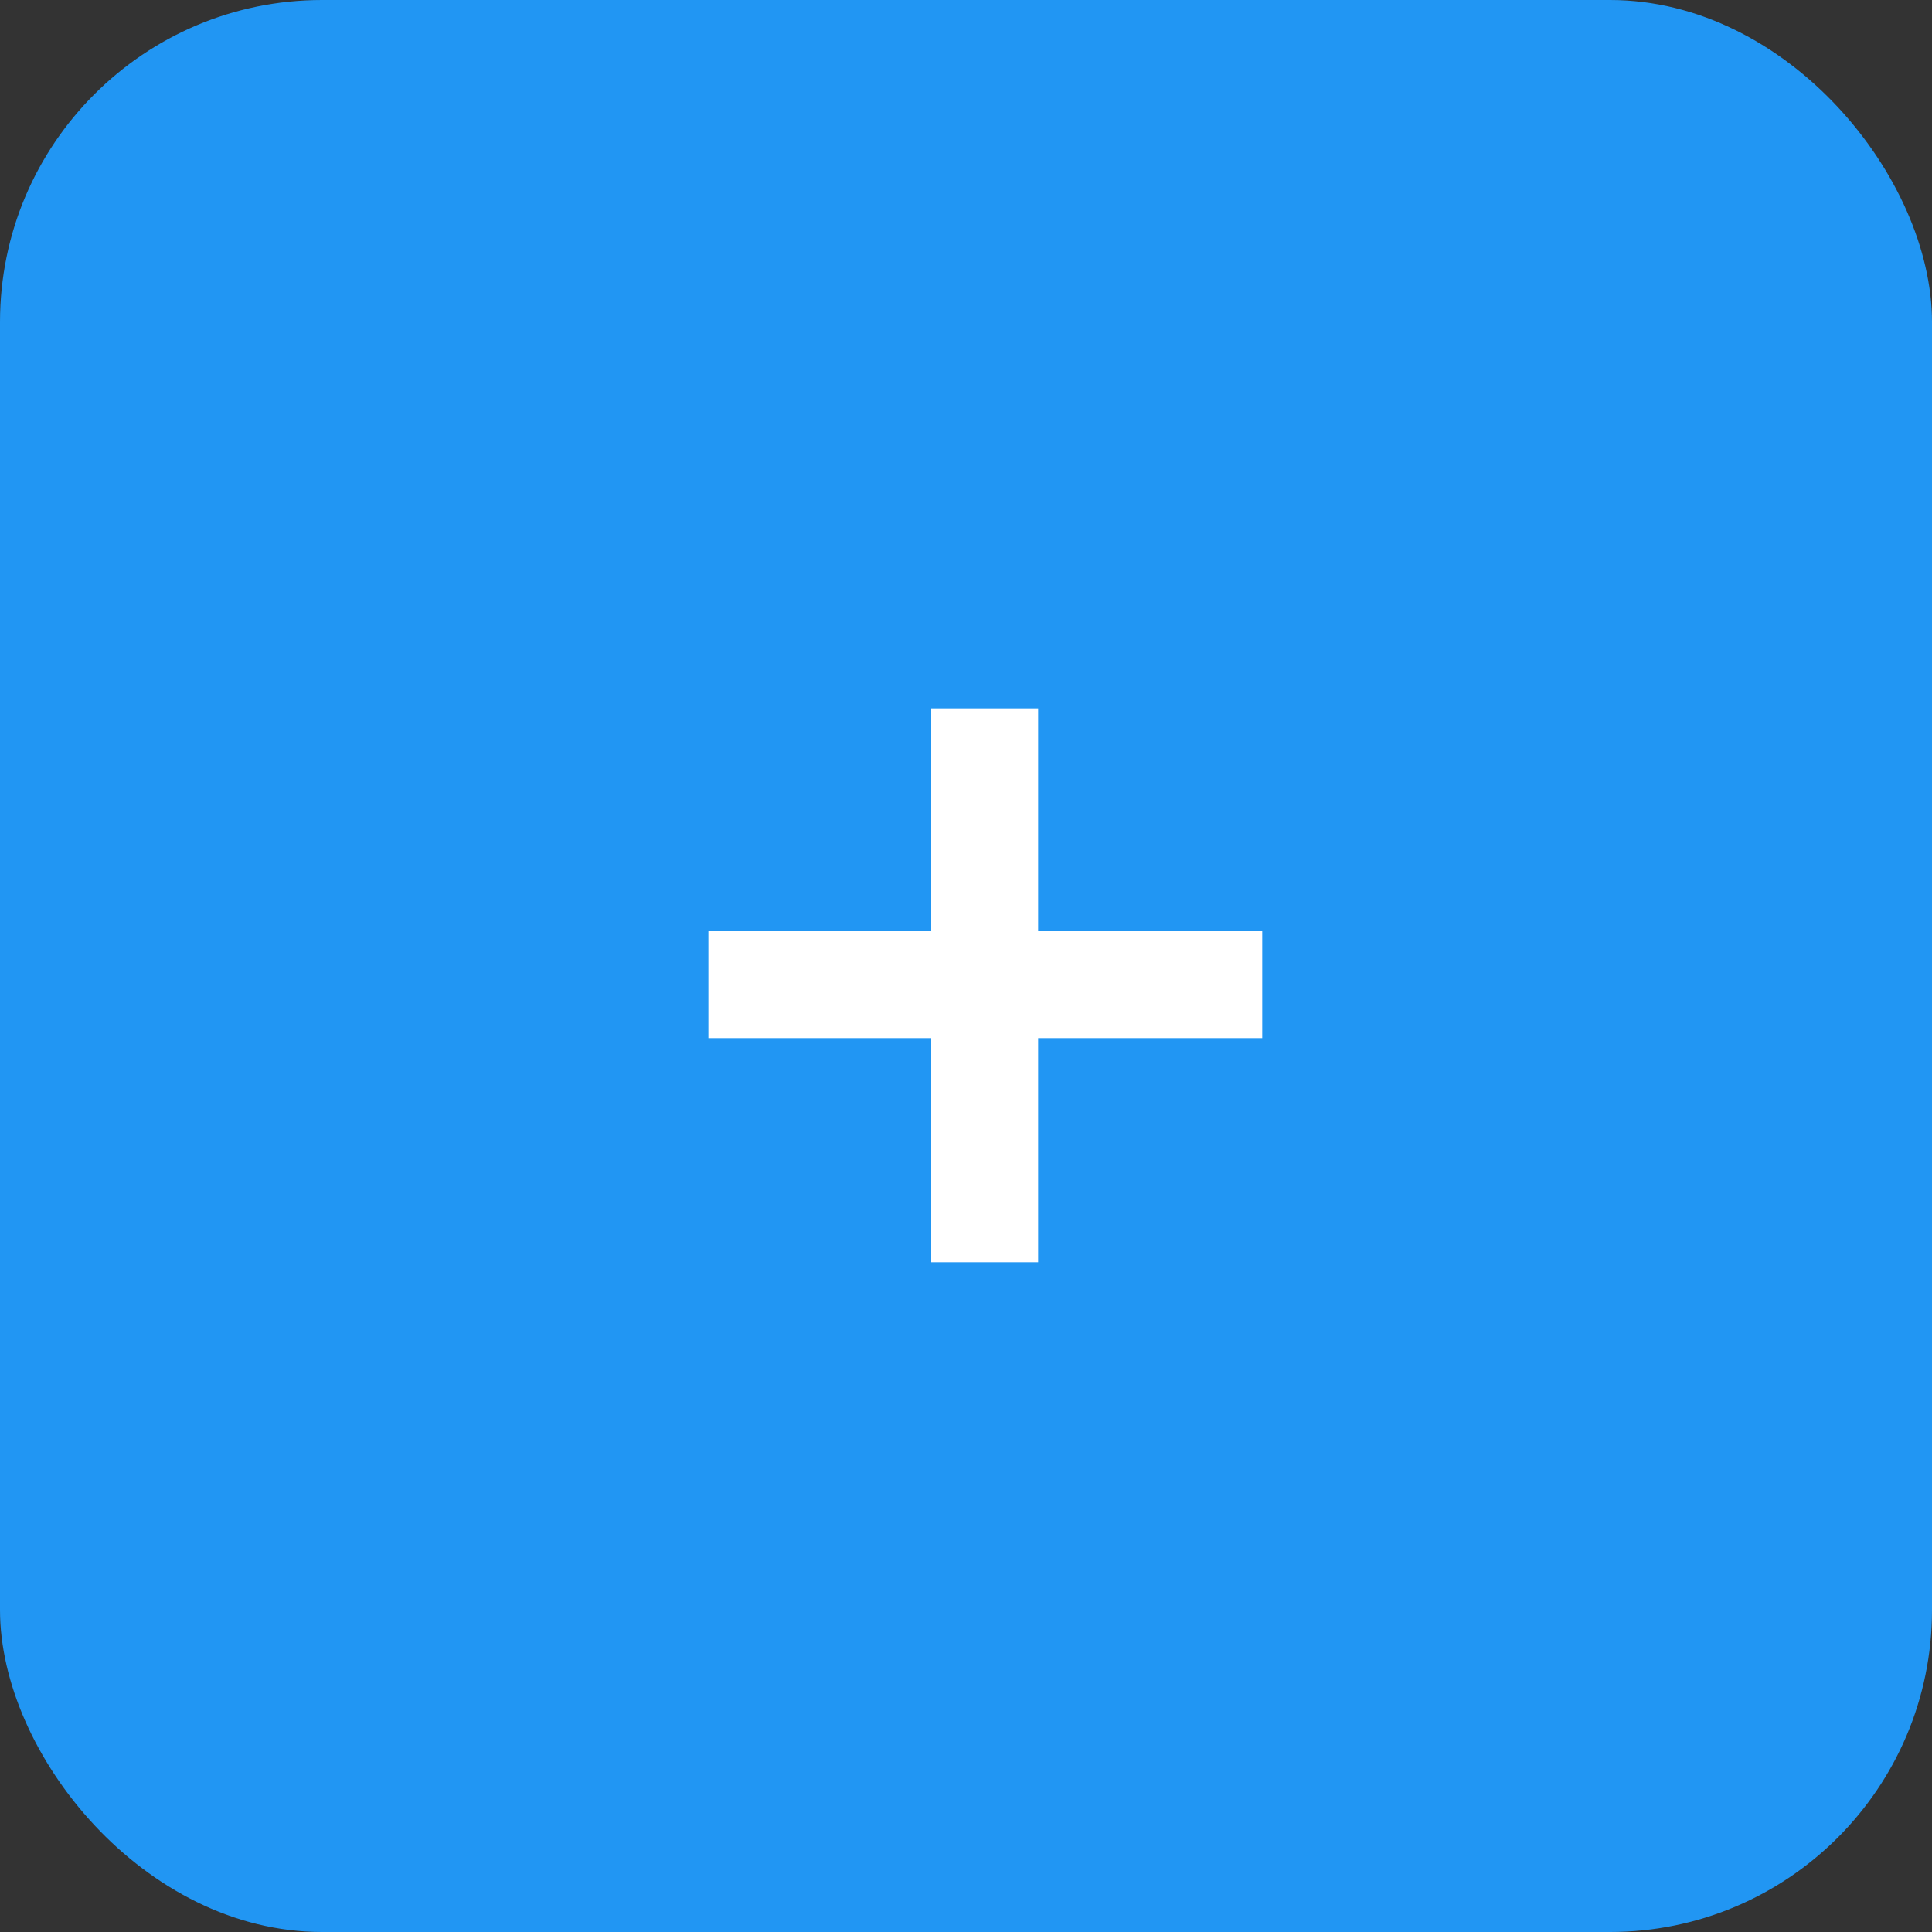 <svg width="30" height="30" viewBox="0 0 30 30" fill="none" xmlns="http://www.w3.org/2000/svg">
<rect x="0" y="0" width="30" height="30" fill="#333333" stroke="none"/>
<rect width="30" height="30" rx="5" fill="#2196F3"/>
<path d="M16.12 14.46H19.6V16.12H16.12V19.6H14.46V16.12H11V14.46H14.46V11H16.12V14.46Z" fill="white"/>
</svg>
